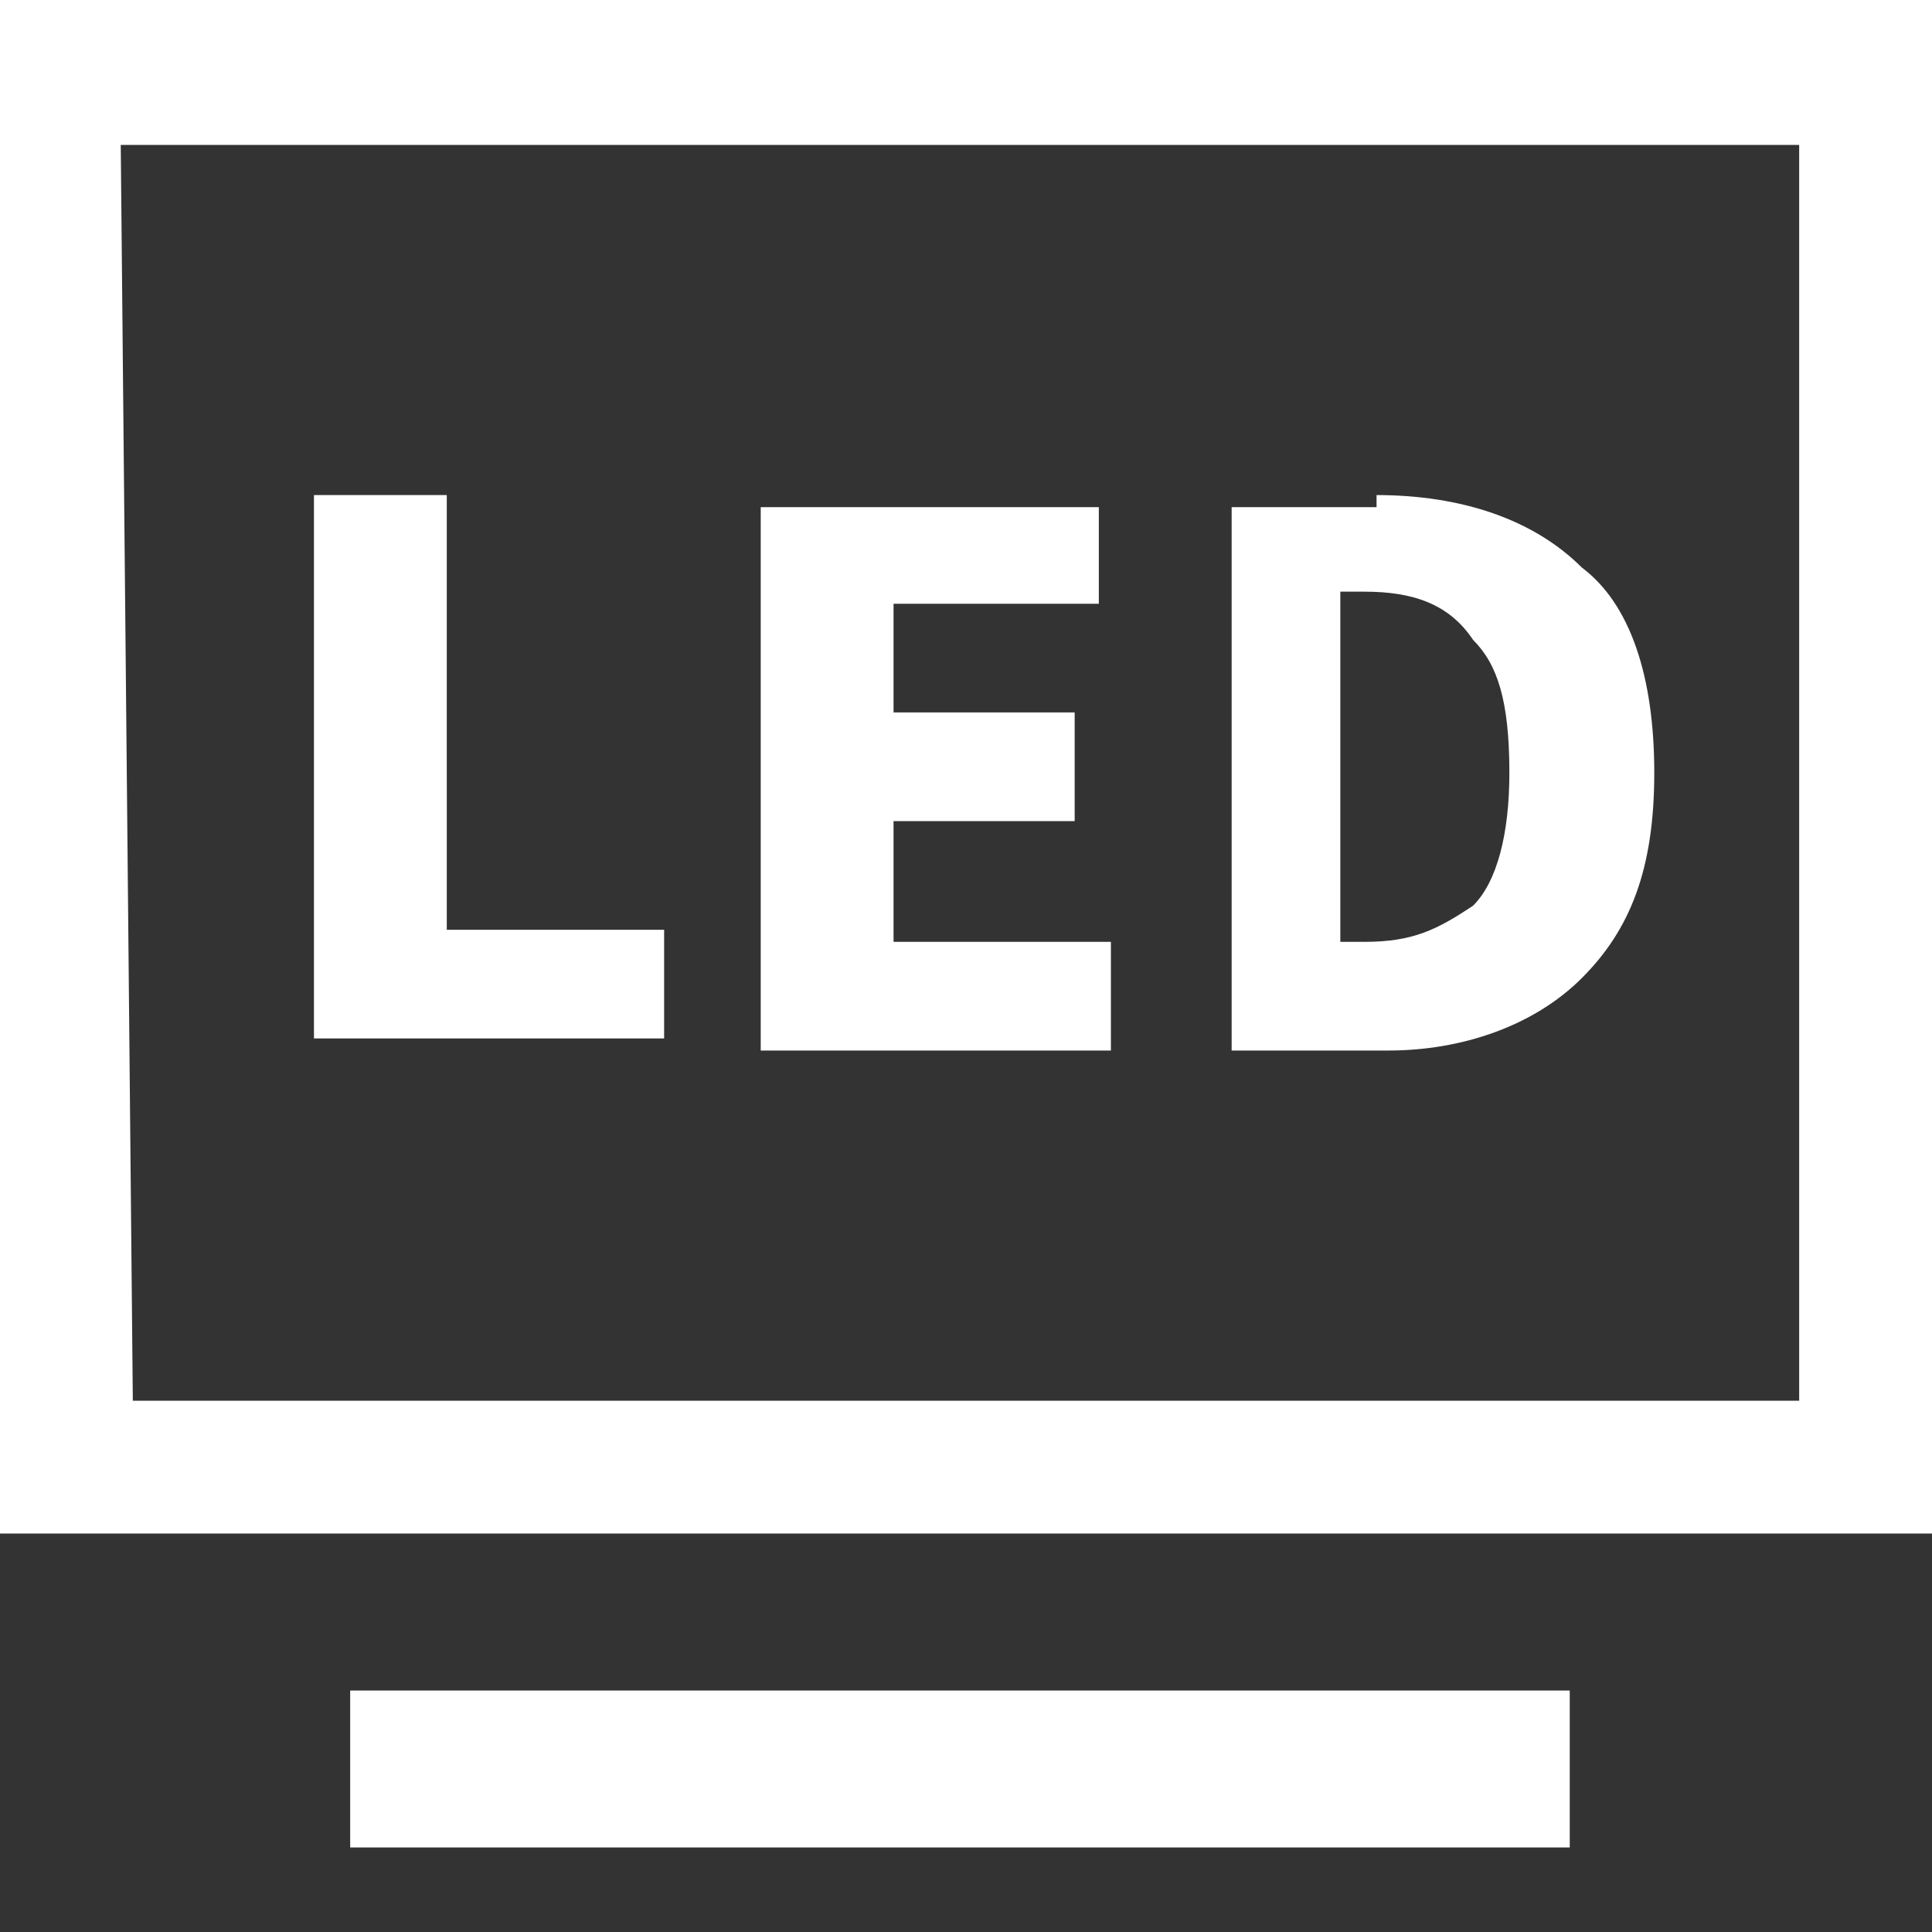 <?xml version="1.0" encoding="utf-8"?>
<!-- Generator: Adobe Illustrator 25.3.1, SVG Export Plug-In . SVG Version: 6.00 Build 0)  -->
<svg version="1.1" id="图层_1" xmlns="http://www.w3.org/2000/svg" xmlns:xlink="http://www.w3.org/1999/xlink" x="0px" y="0px"
	 viewBox="0 0 16 16" style="enable-background:new 0 0 16 16;" xml:space="preserve">
<rect x="0" y="0" width="16" height="16" fill="#333333" stroke="none"/>
<style type="text/css">
	.st0{fill:#FFFFFF;}
</style>
<g id="页面-1">
	<g id="画板" transform="translate(-64, -235)">
		<path id="ic-LED" class="st0" d="M77,249v1.3H66.9V249H77z M80,235v12.7H64V235H80z M78.9,236.2H65l0.1,10.4h13.8V236.2z
			 M67.7,239.1v3.6h1.8v0.9h-2.9v-4.5H67.7z M73.1,239.1v0.9h-1.7v0.9h1.5v0.9h-1.5v1h1.8v0.9h-2.9v-4.5H73.1z M75.4,239.1
			c0.7,0,1.3,0.2,1.7,0.6c0.4,0.3,0.6,0.9,0.6,1.7c0,0.8-0.2,1.3-0.6,1.7s-1,0.6-1.6,0.6l0,0h-1.3v-4.5H75.4z M75.3,239.9h-0.2v2.9
			h0.2c0.4,0,0.6-0.1,0.9-0.3c0.2-0.2,0.3-0.6,0.3-1.1c0-0.6-0.1-0.9-0.3-1.1C76,240,75.7,239.9,75.3,239.9L75.3,239.9z"/>
	</g>
</g>
</svg>

